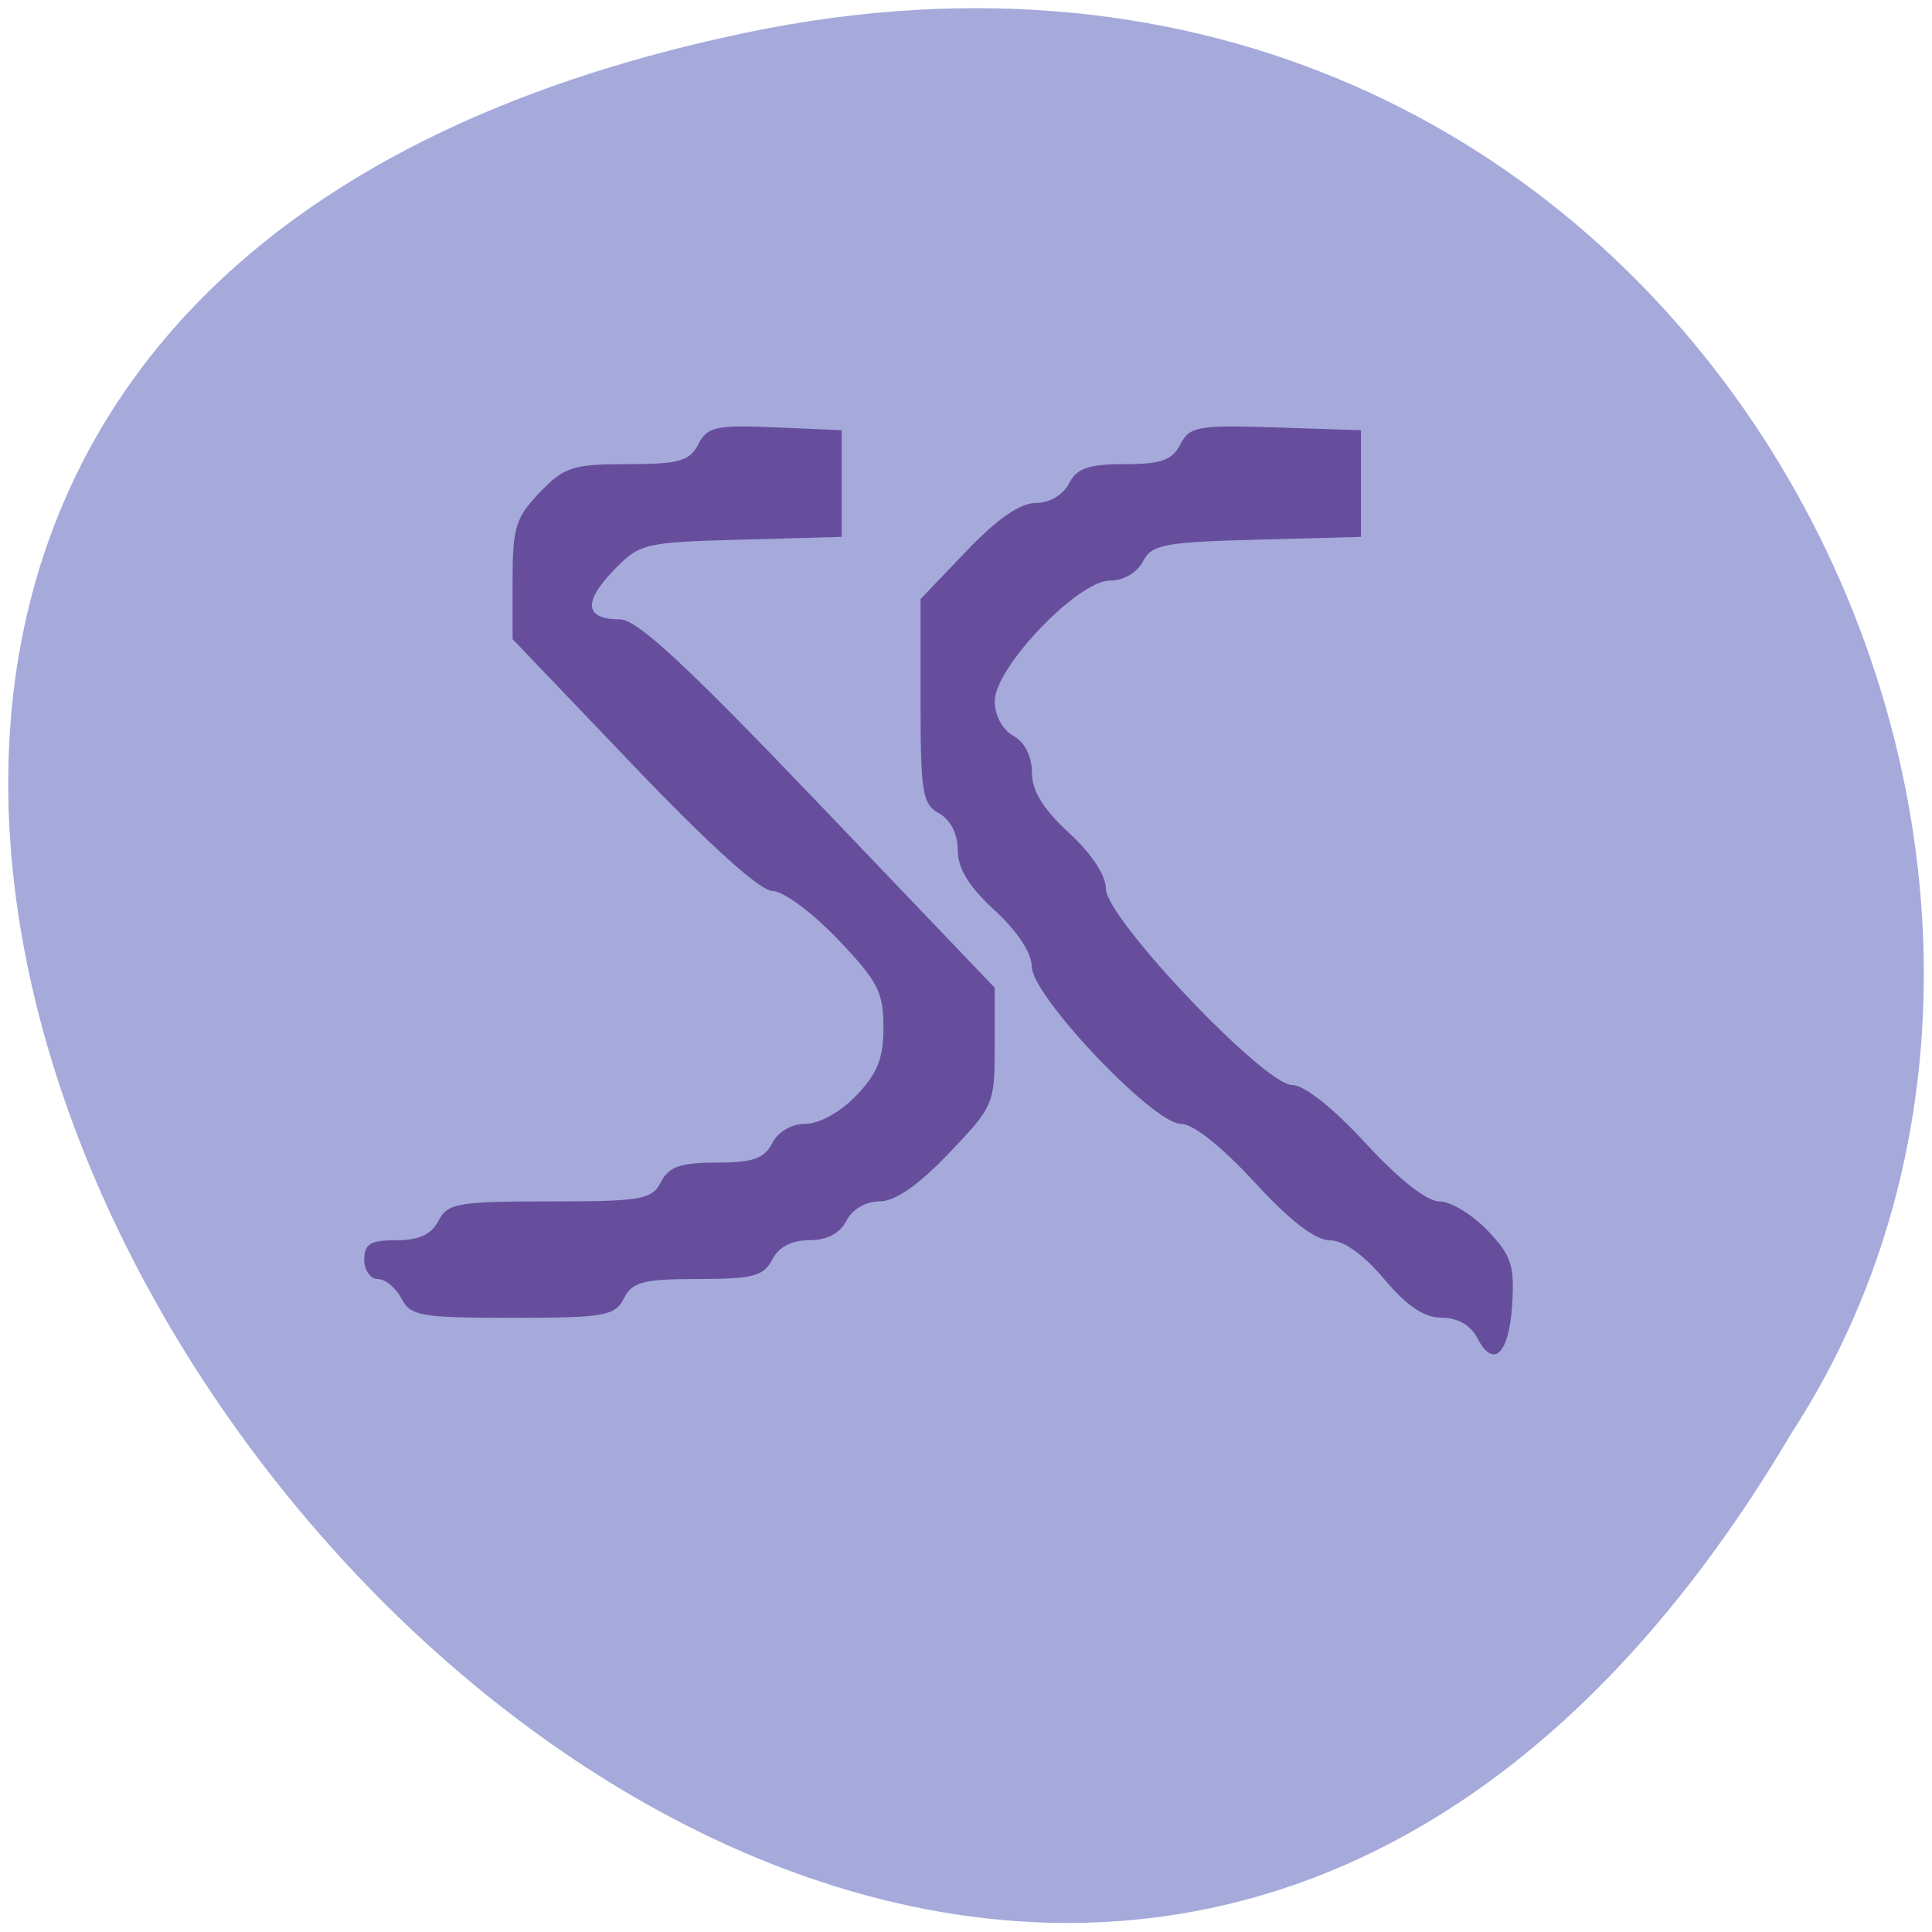 <svg xmlns="http://www.w3.org/2000/svg" viewBox="0 0 256 256"><path d="m 98.96 4.306 c -237.88 49.54 17.492 390.35 138.4 185.62 c 51.828 -79.53 -16.06 -211.1 -138.4 -185.62 z" style="fill:#a5aadb;color:#000"/><path d="m 195.73 177.27 c -0.854 -1.67 -2.588 -2.654 -4.69 -2.662 -2.34 -0.009 -4.618 -1.539 -7.635 -5.129 -2.716 -3.232 -5.368 -5.121 -7.199 -5.129 -1.926 -0.009 -5.282 -2.601 -10 -7.725 -4.344 -4.718 -8.124 -7.713 -9.736 -7.713 -3.667 0 -19.745 -16.959 -19.761 -20.844 -0.007 -1.803 -1.9 -4.673 -4.902 -7.435 -3.432 -3.157 -4.894 -5.54 -4.902 -7.989 -0.007 -2.165 -0.945 -4.01 -2.469 -4.866 -2.218 -1.242 -2.457 -2.691 -2.457 -14.889 v -13.513 l 6.084 -6.366 c 4.064 -4.253 7.109 -6.366 9.171 -6.366 1.829 0 3.622 -1.047 4.402 -2.571 1.042 -2.037 2.572 -2.571 7.371 -2.571 4.835 0 6.326 -0.528 7.395 -2.618 1.221 -2.388 2.334 -2.586 12.636 -2.249 l 11.297 0.369 v 7.07 v 7.07 l -13.799 0.363 c -12.265 0.323 -13.943 0.644 -15.09 2.892 -0.759 1.485 -2.568 2.529 -4.38 2.529 -4.236 0 -15.255 11.529 -15.255 15.961 0 1.914 1 3.79 2.457 4.605 1.524 0.854 2.462 2.7 2.469 4.866 0.009 2.449 1.471 4.832 4.902 7.989 2.993 2.754 4.895 5.634 4.902 7.426 0.016 3.911 20.987 25.995 24.684 25.995 1.6 0 5.397 3.01 9.727 7.712 4.429 4.81 8.113 7.713 9.788 7.713 1.478 0 4.333 1.723 6.346 3.829 3.184 3.332 3.611 4.612 3.284 9.861 -0.41 6.581 -2.5 8.558 -4.635 4.384 z m -142.55 -5.22 c -0.723 -1.414 -2.125 -2.571 -3.115 -2.571 -0.99 0 -1.8 -1.157 -1.8 -2.571 0 -2.076 0.819 -2.571 4.257 -2.571 2.999 0 4.645 -0.759 5.572 -2.571 1.192 -2.33 2.572 -2.571 14.742 -2.571 12.17 0 13.551 -0.241 14.742 -2.571 1.042 -2.037 2.572 -2.571 7.371 -2.571 4.799 0 6.329 -0.534 7.371 -2.571 0.785 -1.536 2.572 -2.571 4.438 -2.571 1.813 0 4.628 -1.576 6.714 -3.757 2.808 -2.938 3.591 -4.913 3.591 -9.06 0 -4.641 -0.758 -6.095 -6.084 -11.668 -3.368 -3.524 -7.218 -6.366 -8.623 -6.366 -1.617 0 -8.332 -6.06 -18.487 -16.686 l -15.948 -16.686 v -7.836 c 0 -6.947 0.407 -8.262 3.591 -11.593 3.237 -3.387 4.383 -3.757 11.628 -3.757 6.835 0 8.238 -0.393 9.38 -2.626 1.192 -2.331 2.336 -2.583 10.179 -2.249 l 8.836 0.376 v 7.07 v 7.07 l -13.344 0.366 c -12.936 0.355 -13.455 0.482 -16.973 4.163 -4 4.189 -3.686 6.396 0.921 6.396 2.276 0 8.732 5.982 26.341 24.406 l 23.326 24.406 v 7.79 c 0 7.625 -0.129 7.926 -6.084 14.156 -4.064 4.253 -7.109 6.366 -9.171 6.366 -1.829 0 -3.622 1.047 -4.402 2.571 -0.856 1.673 -2.572 2.571 -4.914 2.571 -2.342 0 -4.059 0.898 -4.914 2.571 -1.121 2.191 -2.572 2.571 -9.828 2.571 -7.256 0 -8.708 0.38 -9.828 2.571 -1.192 2.33 -2.572 2.571 -14.742 2.571 -12.17 0 -13.551 -0.241 -14.742 -2.571 z" style="fill:#674e9d"/></svg>